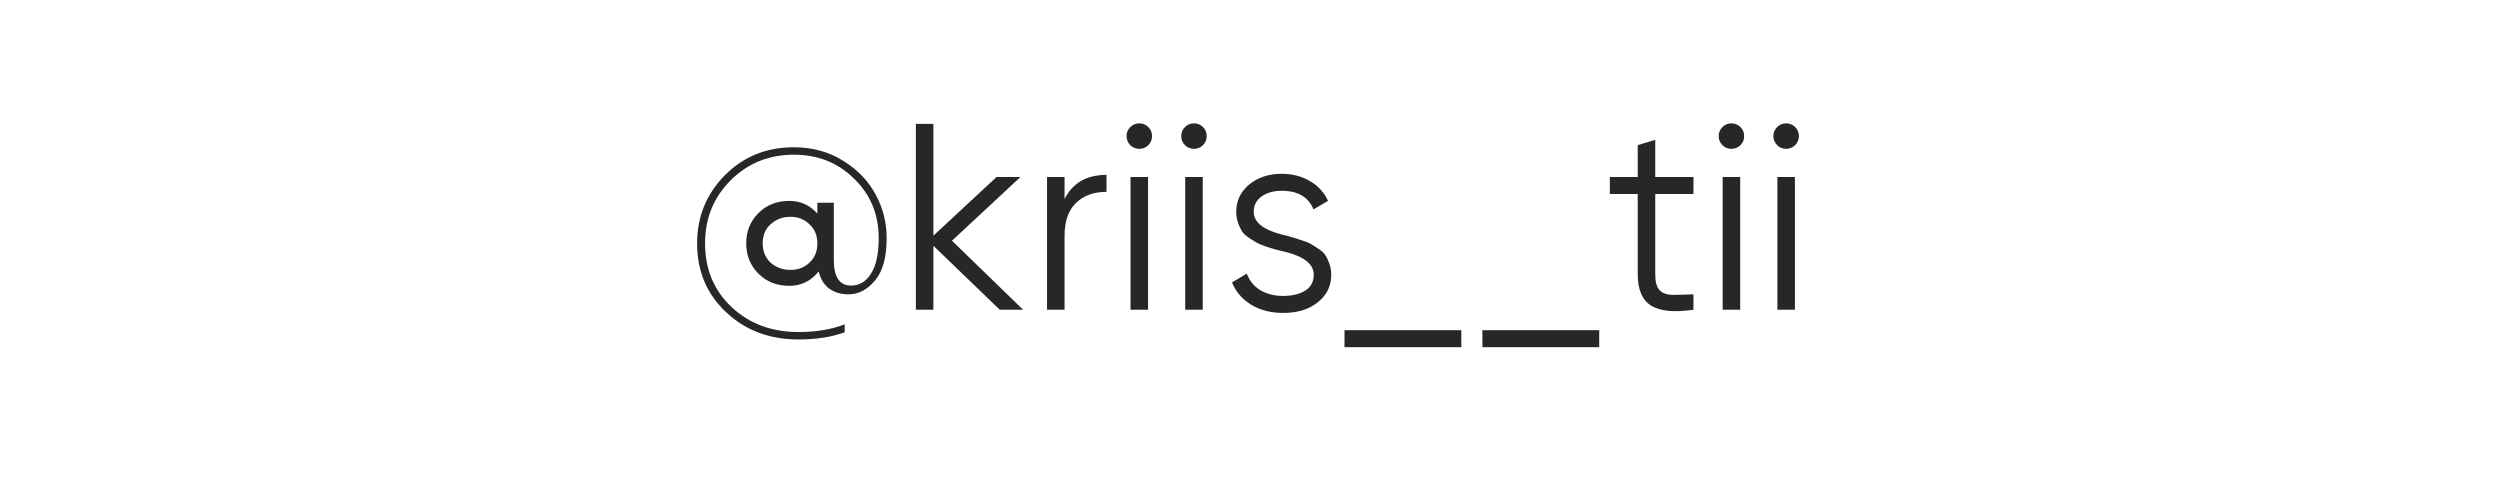 <?xml version="1.0" encoding="UTF-8"?> <svg xmlns="http://www.w3.org/2000/svg" width="113" height="22" viewBox="0 0 113 22" fill="none"> <g filter="url(#filter0_i_97_1155)"> <rect width="113" height="22" rx="10" fill="white"></rect> </g> <rect x="0.15" y="0.15" width="112.7" height="21.7" rx="9.85" stroke="white" stroke-width="0.3"></rect> <path d="M35.877 6.656C36.725 6.656 37.477 6.864 38.133 7.28C38.773 7.68 39.257 8.188 39.585 8.804C39.913 9.412 40.077 10.064 40.077 10.76C40.077 11.616 39.905 12.252 39.561 12.668C39.209 13.092 38.805 13.304 38.349 13.304C38.005 13.304 37.713 13.216 37.473 13.04C37.241 12.864 37.085 12.608 37.005 12.272C36.653 12.704 36.209 12.92 35.673 12.92C35.113 12.92 34.649 12.736 34.281 12.368C33.913 12 33.729 11.544 33.729 11C33.729 10.456 33.913 10 34.281 9.632C34.649 9.264 35.113 9.08 35.673 9.08C36.185 9.08 36.609 9.272 36.945 9.656V9.164H37.689V11.756C37.689 12.524 37.949 12.908 38.469 12.908C38.845 12.908 39.145 12.728 39.369 12.368C39.601 12.008 39.717 11.472 39.717 10.76C39.717 9.688 39.345 8.792 38.601 8.072C37.873 7.352 36.965 6.992 35.877 6.992C34.757 6.992 33.809 7.376 33.033 8.144C32.257 8.912 31.869 9.864 31.869 11C31.869 12.168 32.269 13.128 33.069 13.88C33.869 14.632 34.877 15.008 36.093 15.008C36.885 15.008 37.581 14.892 38.181 14.66V15.02C37.581 15.236 36.885 15.344 36.093 15.344C34.781 15.344 33.689 14.932 32.817 14.108C31.945 13.292 31.509 12.256 31.509 11C31.509 9.8 31.925 8.776 32.757 7.928C33.597 7.08 34.637 6.656 35.877 6.656ZM34.833 11.876C35.089 12.092 35.385 12.2 35.721 12.2C36.065 12.2 36.353 12.092 36.585 11.876C36.825 11.652 36.945 11.36 36.945 11C36.945 10.64 36.825 10.352 36.585 10.136C36.361 9.912 36.073 9.8 35.721 9.8C35.377 9.8 35.081 9.912 34.833 10.136C34.593 10.352 34.473 10.64 34.473 11C34.473 11.352 34.593 11.644 34.833 11.876ZM43.029 10.88L46.245 14H45.189L42.189 11.108V14H41.397V5.6H42.189V10.652L45.045 8H46.125L43.029 10.88ZM48.118 8V8.996C48.486 8.268 49.118 7.904 50.014 7.904V8.672C49.438 8.672 48.978 8.84 48.634 9.176C48.29 9.504 48.118 10 48.118 10.664V14H47.326V8H48.118ZM52.072 6.152C52.072 6.312 52.016 6.448 51.904 6.56C51.792 6.672 51.656 6.728 51.496 6.728C51.336 6.728 51.2 6.672 51.088 6.56C50.976 6.448 50.92 6.312 50.92 6.152C50.92 5.992 50.976 5.856 51.088 5.744C51.2 5.632 51.336 5.576 51.496 5.576C51.656 5.576 51.792 5.632 51.904 5.744C52.016 5.856 52.072 5.992 52.072 6.152ZM51.892 14H51.1V8H51.892V14ZM54.544 6.152C54.544 6.312 54.488 6.448 54.376 6.56C54.264 6.672 54.128 6.728 53.968 6.728C53.808 6.728 53.672 6.672 53.56 6.56C53.448 6.448 53.392 6.312 53.392 6.152C53.392 5.992 53.448 5.856 53.56 5.744C53.672 5.632 53.808 5.576 53.968 5.576C54.128 5.576 54.264 5.632 54.376 5.744C54.488 5.856 54.544 5.992 54.544 6.152ZM54.364 14H53.572V8H54.364V14ZM56.669 9.572C56.669 10.036 57.081 10.376 57.905 10.592C58.137 10.648 58.289 10.688 58.361 10.712C58.433 10.728 58.573 10.772 58.781 10.844C58.997 10.908 59.145 10.964 59.225 11.012C59.313 11.06 59.433 11.136 59.585 11.24C59.737 11.336 59.845 11.436 59.909 11.54C59.973 11.636 60.033 11.764 60.089 11.924C60.145 12.076 60.173 12.24 60.173 12.416C60.173 12.928 59.969 13.344 59.561 13.664C59.169 13.984 58.649 14.144 58.001 14.144C57.441 14.144 56.957 14.02 56.549 13.772C56.141 13.516 55.853 13.18 55.685 12.764L56.357 12.368C56.469 12.68 56.669 12.928 56.957 13.112C57.253 13.288 57.601 13.376 58.001 13.376C58.409 13.376 58.741 13.296 58.997 13.136C59.253 12.976 59.381 12.736 59.381 12.416C59.381 11.952 58.969 11.612 58.145 11.396C57.913 11.34 57.761 11.304 57.689 11.288C57.617 11.264 57.473 11.22 57.257 11.156C57.049 11.084 56.901 11.024 56.813 10.976C56.733 10.928 56.617 10.856 56.465 10.76C56.313 10.656 56.205 10.556 56.141 10.46C56.077 10.356 56.017 10.228 55.961 10.076C55.905 9.916 55.877 9.748 55.877 9.572C55.877 9.084 56.069 8.676 56.453 8.348C56.853 8.02 57.345 7.856 57.929 7.856C58.409 7.856 58.833 7.964 59.201 8.18C59.577 8.396 59.853 8.696 60.029 9.08L59.369 9.464C59.145 8.904 58.665 8.624 57.929 8.624C57.569 8.624 57.269 8.708 57.029 8.876C56.789 9.044 56.669 9.276 56.669 9.572ZM66.051 15.692H60.771V14.924H66.051V15.692ZM72.285 15.692H67.005V14.924H72.285V15.692ZM76.545 8V8.768H74.817V12.404C74.817 12.732 74.881 12.968 75.009 13.112C75.137 13.248 75.329 13.32 75.585 13.328C75.841 13.328 76.161 13.32 76.545 13.304V14C75.689 14.128 75.053 14.068 74.637 13.82C74.229 13.564 74.025 13.092 74.025 12.404V8.768H72.765V8H74.025V6.56L74.817 6.32V8H76.545ZM78.837 6.152C78.837 6.312 78.781 6.448 78.669 6.56C78.557 6.672 78.421 6.728 78.261 6.728C78.101 6.728 77.965 6.672 77.853 6.56C77.741 6.448 77.685 6.312 77.685 6.152C77.685 5.992 77.741 5.856 77.853 5.744C77.965 5.632 78.101 5.576 78.261 5.576C78.421 5.576 78.557 5.632 78.669 5.744C78.781 5.856 78.837 5.992 78.837 6.152ZM78.657 14H77.865V8H78.657V14ZM81.31 6.152C81.31 6.312 81.254 6.448 81.142 6.56C81.03 6.672 80.894 6.728 80.734 6.728C80.574 6.728 80.438 6.672 80.326 6.56C80.214 6.448 80.158 6.312 80.158 6.152C80.158 5.992 80.214 5.856 80.326 5.744C80.438 5.632 80.574 5.576 80.734 5.576C80.894 5.576 81.03 5.632 81.142 5.744C81.254 5.856 81.31 5.992 81.31 6.152ZM81.13 14H80.338V8H81.13V14Z" fill="#272727"></path> <defs> <filter id="filter0_i_97_1155" x="0" y="0" width="113" height="28" filterUnits="userSpaceOnUse" color-interpolation-filters="sRGB"> <feFlood flood-opacity="0" result="BackgroundImageFix"></feFlood> <feBlend mode="normal" in="SourceGraphic" in2="BackgroundImageFix" result="shape"></feBlend> <feColorMatrix in="SourceAlpha" type="matrix" values="0 0 0 0 0 0 0 0 0 0 0 0 0 0 0 0 0 0 127 0" result="hardAlpha"></feColorMatrix> <feOffset dy="6"></feOffset> <feGaussianBlur stdDeviation="15"></feGaussianBlur> <feComposite in2="hardAlpha" operator="arithmetic" k2="-1" k3="1"></feComposite> <feColorMatrix type="matrix" values="0 0 0 0 1 0 0 0 0 1 0 0 0 0 1 0 0 0 0.35 0"></feColorMatrix> <feBlend mode="normal" in2="shape" result="effect1_innerShadow_97_1155"></feBlend> </filter> </defs> </svg> 